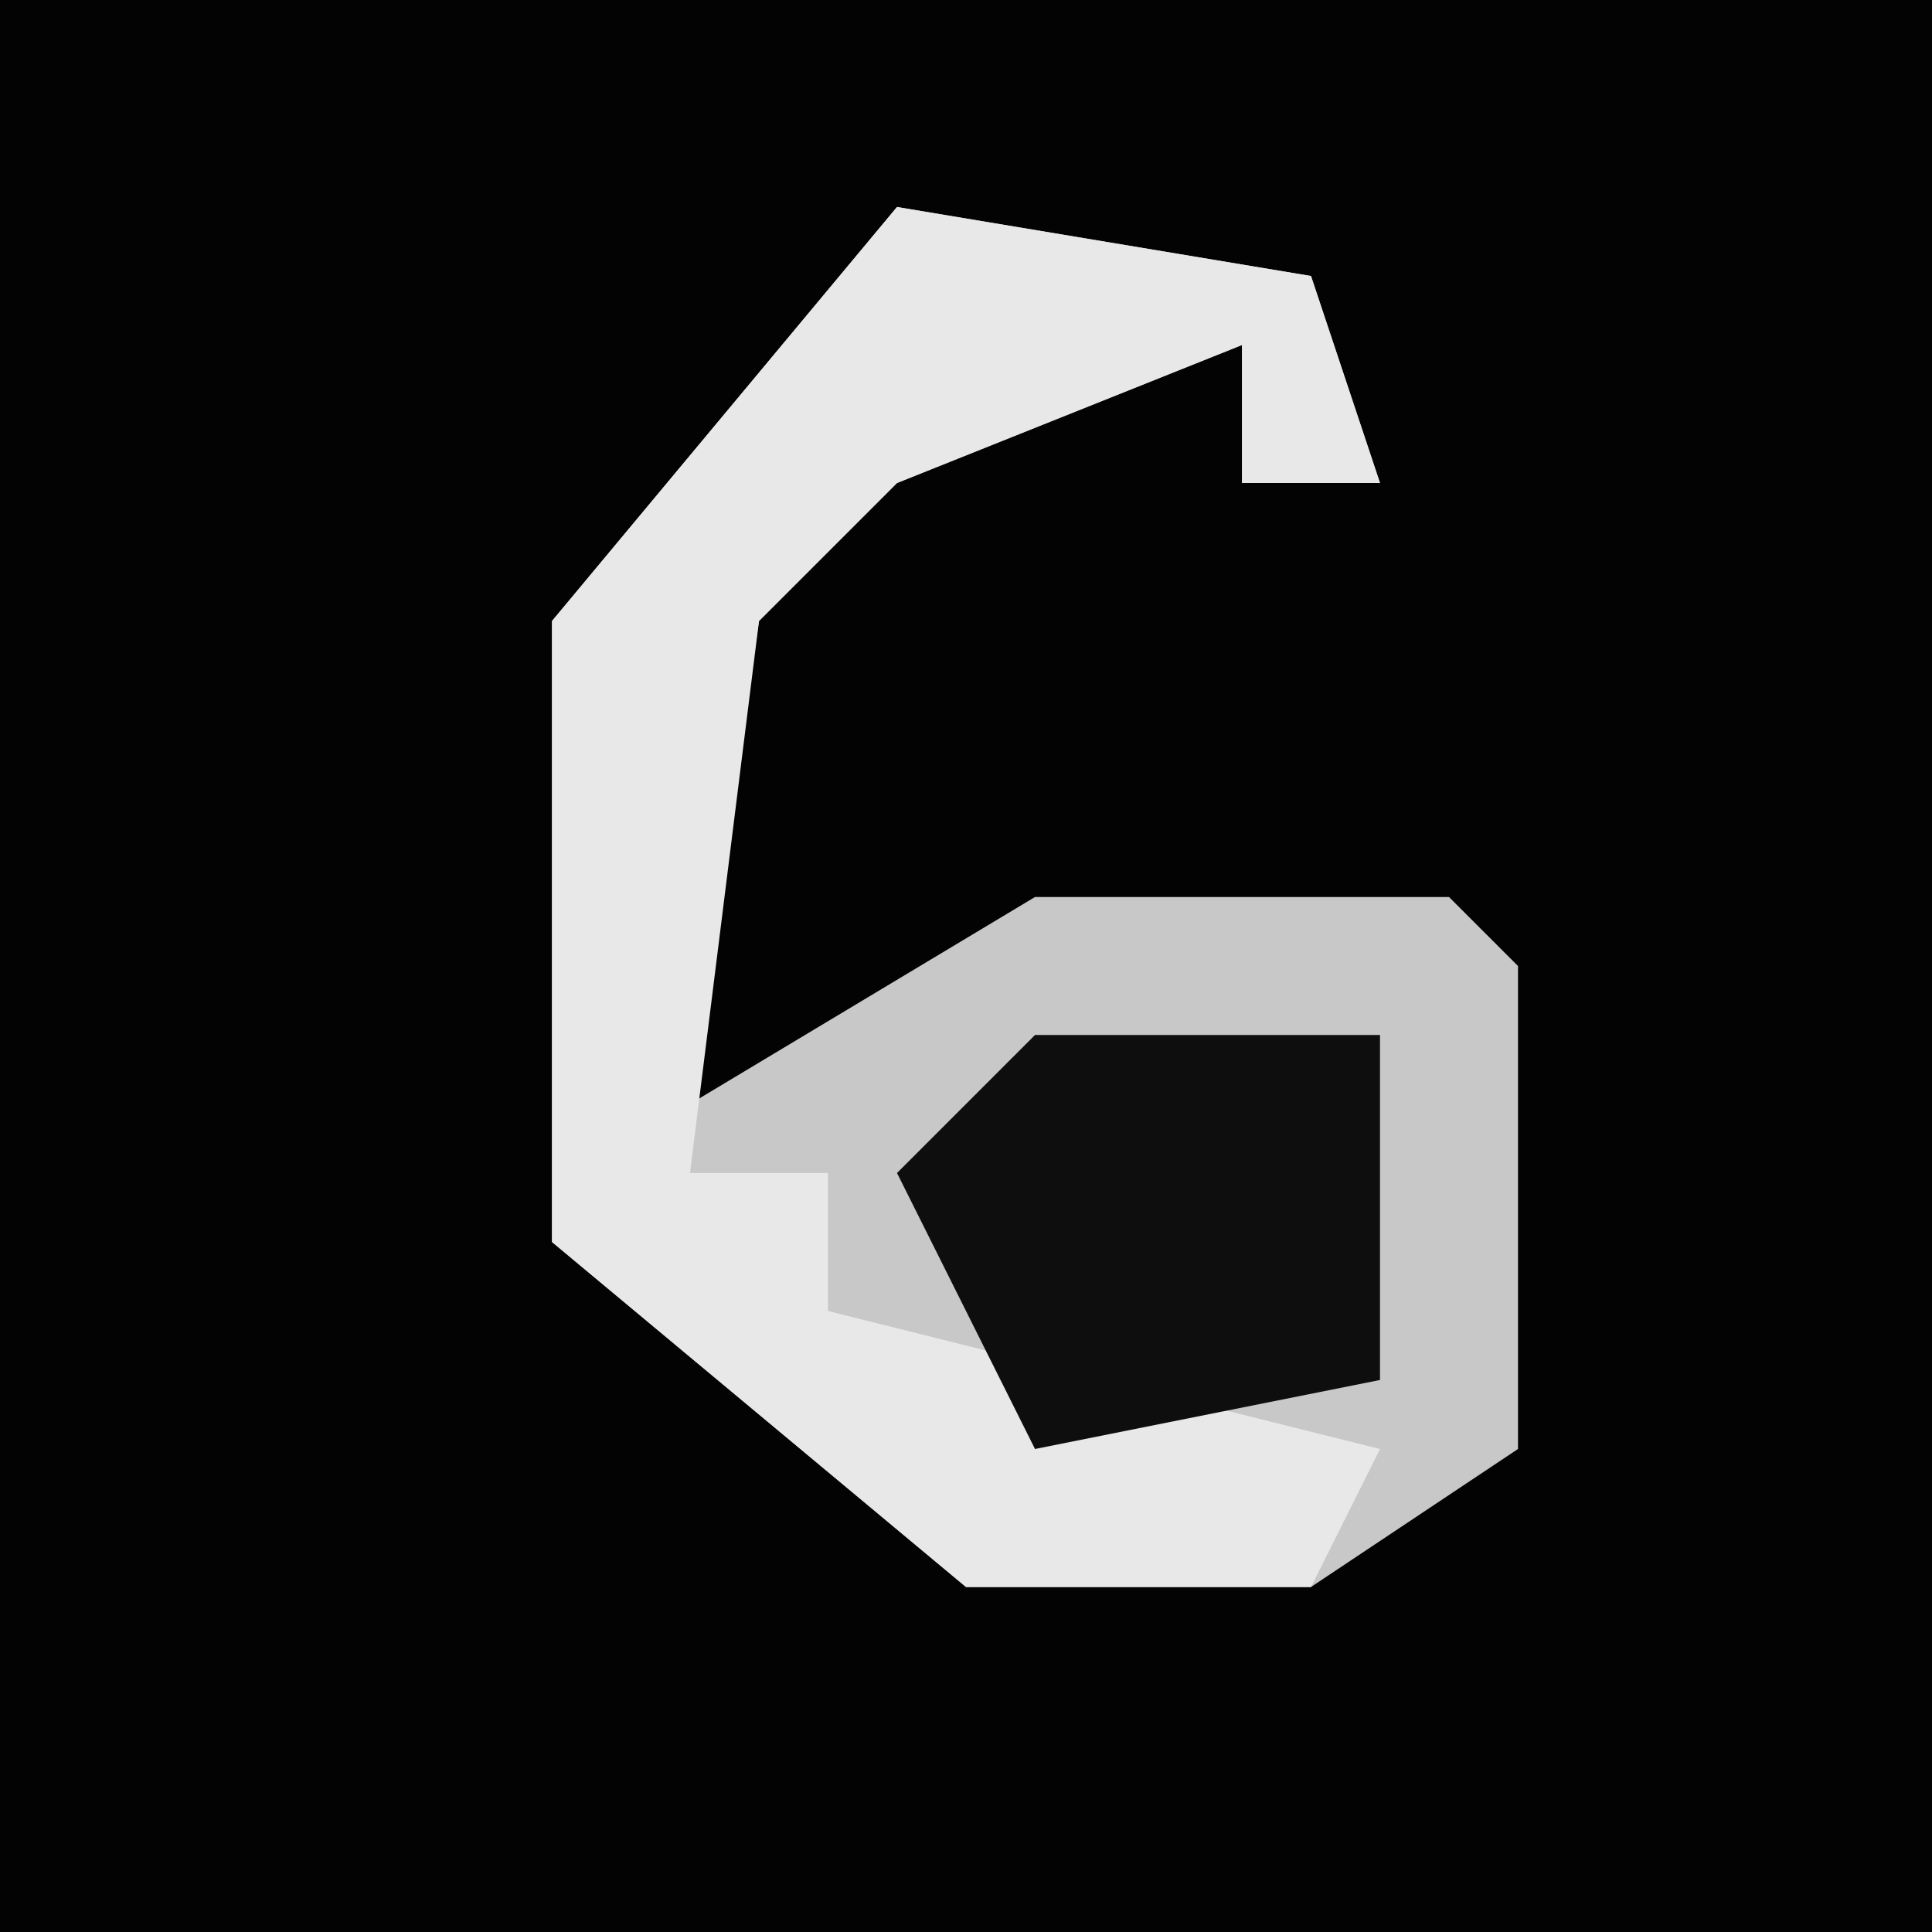 <?xml version="1.0" encoding="UTF-8"?>
<svg version="1.1" xmlns="http://www.w3.org/2000/svg" width="28" height="28">
<path d="M0,0 L28,0 L28,28 L0,28 Z " fill="#030303" transform="translate(0,0)"/>
<path d="M0,0 L6,1 L7,4 L5,4 L5,2 L0,4 L-2,6 L-3,13 L2,10 L8,10 L9,11 L9,18 L6,20 L1,20 L-5,15 L-5,6 Z " fill="#C8C8C8" transform="translate(13,3)"/>
<path d="M0,0 L6,1 L7,4 L5,4 L5,2 L0,4 L-2,6 L-3,14 L-1,14 L-1,16 L7,18 L6,20 L1,20 L-5,15 L-5,6 Z " fill="#E8E8E8" transform="translate(13,3)"/>
<path d="M0,0 L5,0 L5,5 L0,6 L-2,2 Z " fill="#0E0E0E" transform="translate(15,15)"/>
</svg>
